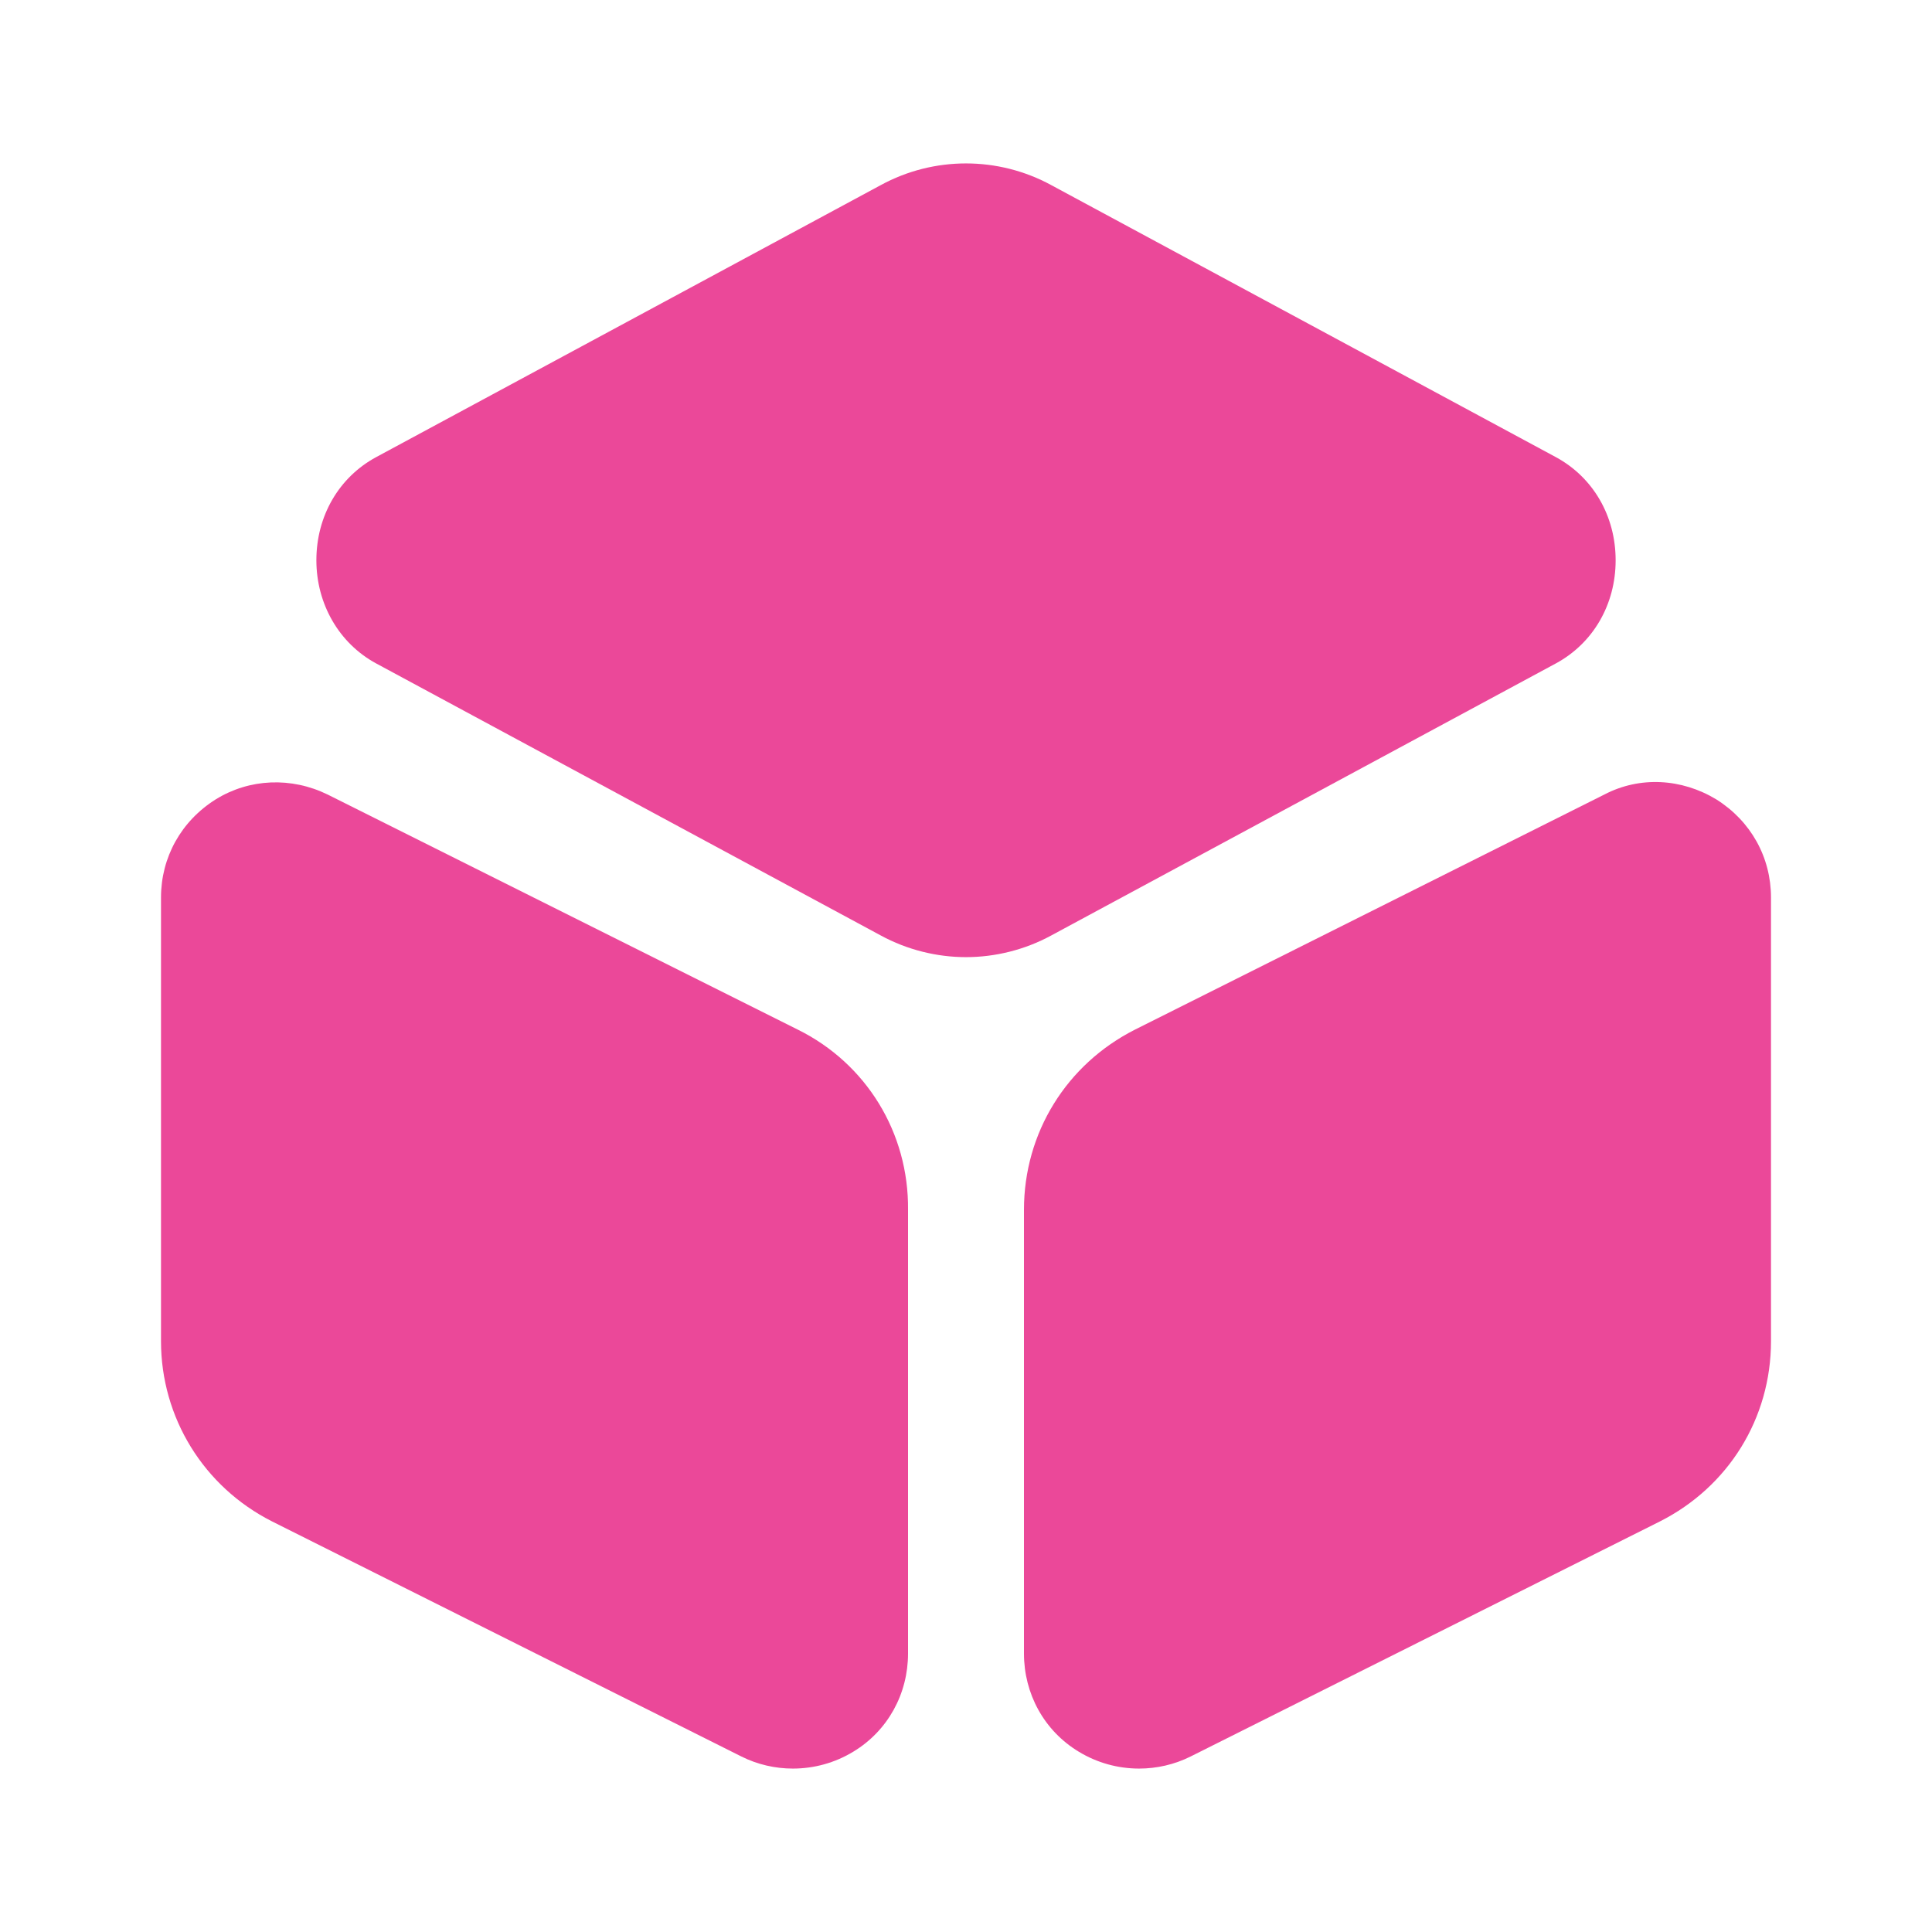 <svg width="111" height="111" viewBox="0 0 111 111" fill="none" xmlns="http://www.w3.org/2000/svg">
<g id="vuesax/bold/3dcube">
<g id="3dcube">
<path id="Vector" d="M89.401 26.27L60.403 10.638C57.35 8.973 53.65 8.973 50.598 10.638L21.599 26.27C19.471 27.426 18.177 29.646 18.177 32.19C18.177 34.688 19.471 36.954 21.599 38.11L50.598 53.743C52.124 54.575 53.835 54.991 55.5 54.991C57.165 54.991 58.877 54.575 60.403 53.743L89.401 38.11C91.529 36.954 92.824 34.734 92.824 32.19C92.824 29.646 91.529 27.426 89.401 26.27Z" fill="#EB4899"/>
<path id="Vector_2" d="M45.834 59.154L18.824 45.649C16.742 44.631 14.338 44.724 12.395 45.926C10.406 47.175 9.25 49.256 9.25 51.569V77.052C9.25 81.446 11.701 85.424 15.633 87.412L42.596 100.917C43.521 101.38 44.539 101.611 45.556 101.611C46.759 101.611 47.961 101.288 49.025 100.64C51.014 99.438 52.17 97.31 52.17 94.998V69.514C52.216 65.074 49.765 61.096 45.834 59.154Z" fill="#EB4899"/>
<path id="Vector_3" d="M98.605 45.926C96.616 44.723 94.211 44.584 92.176 45.648L65.212 59.153C61.281 61.142 58.83 65.073 58.83 69.513V94.997C58.83 97.309 59.986 99.437 61.975 100.639C63.039 101.287 64.241 101.611 65.444 101.611C66.461 101.611 67.479 101.379 68.404 100.917L95.367 87.412C99.299 85.423 101.75 81.492 101.75 77.052V51.568C101.75 49.256 100.594 47.174 98.605 45.926Z" fill="#EB4899"/>
</g>
</g>
</svg>
